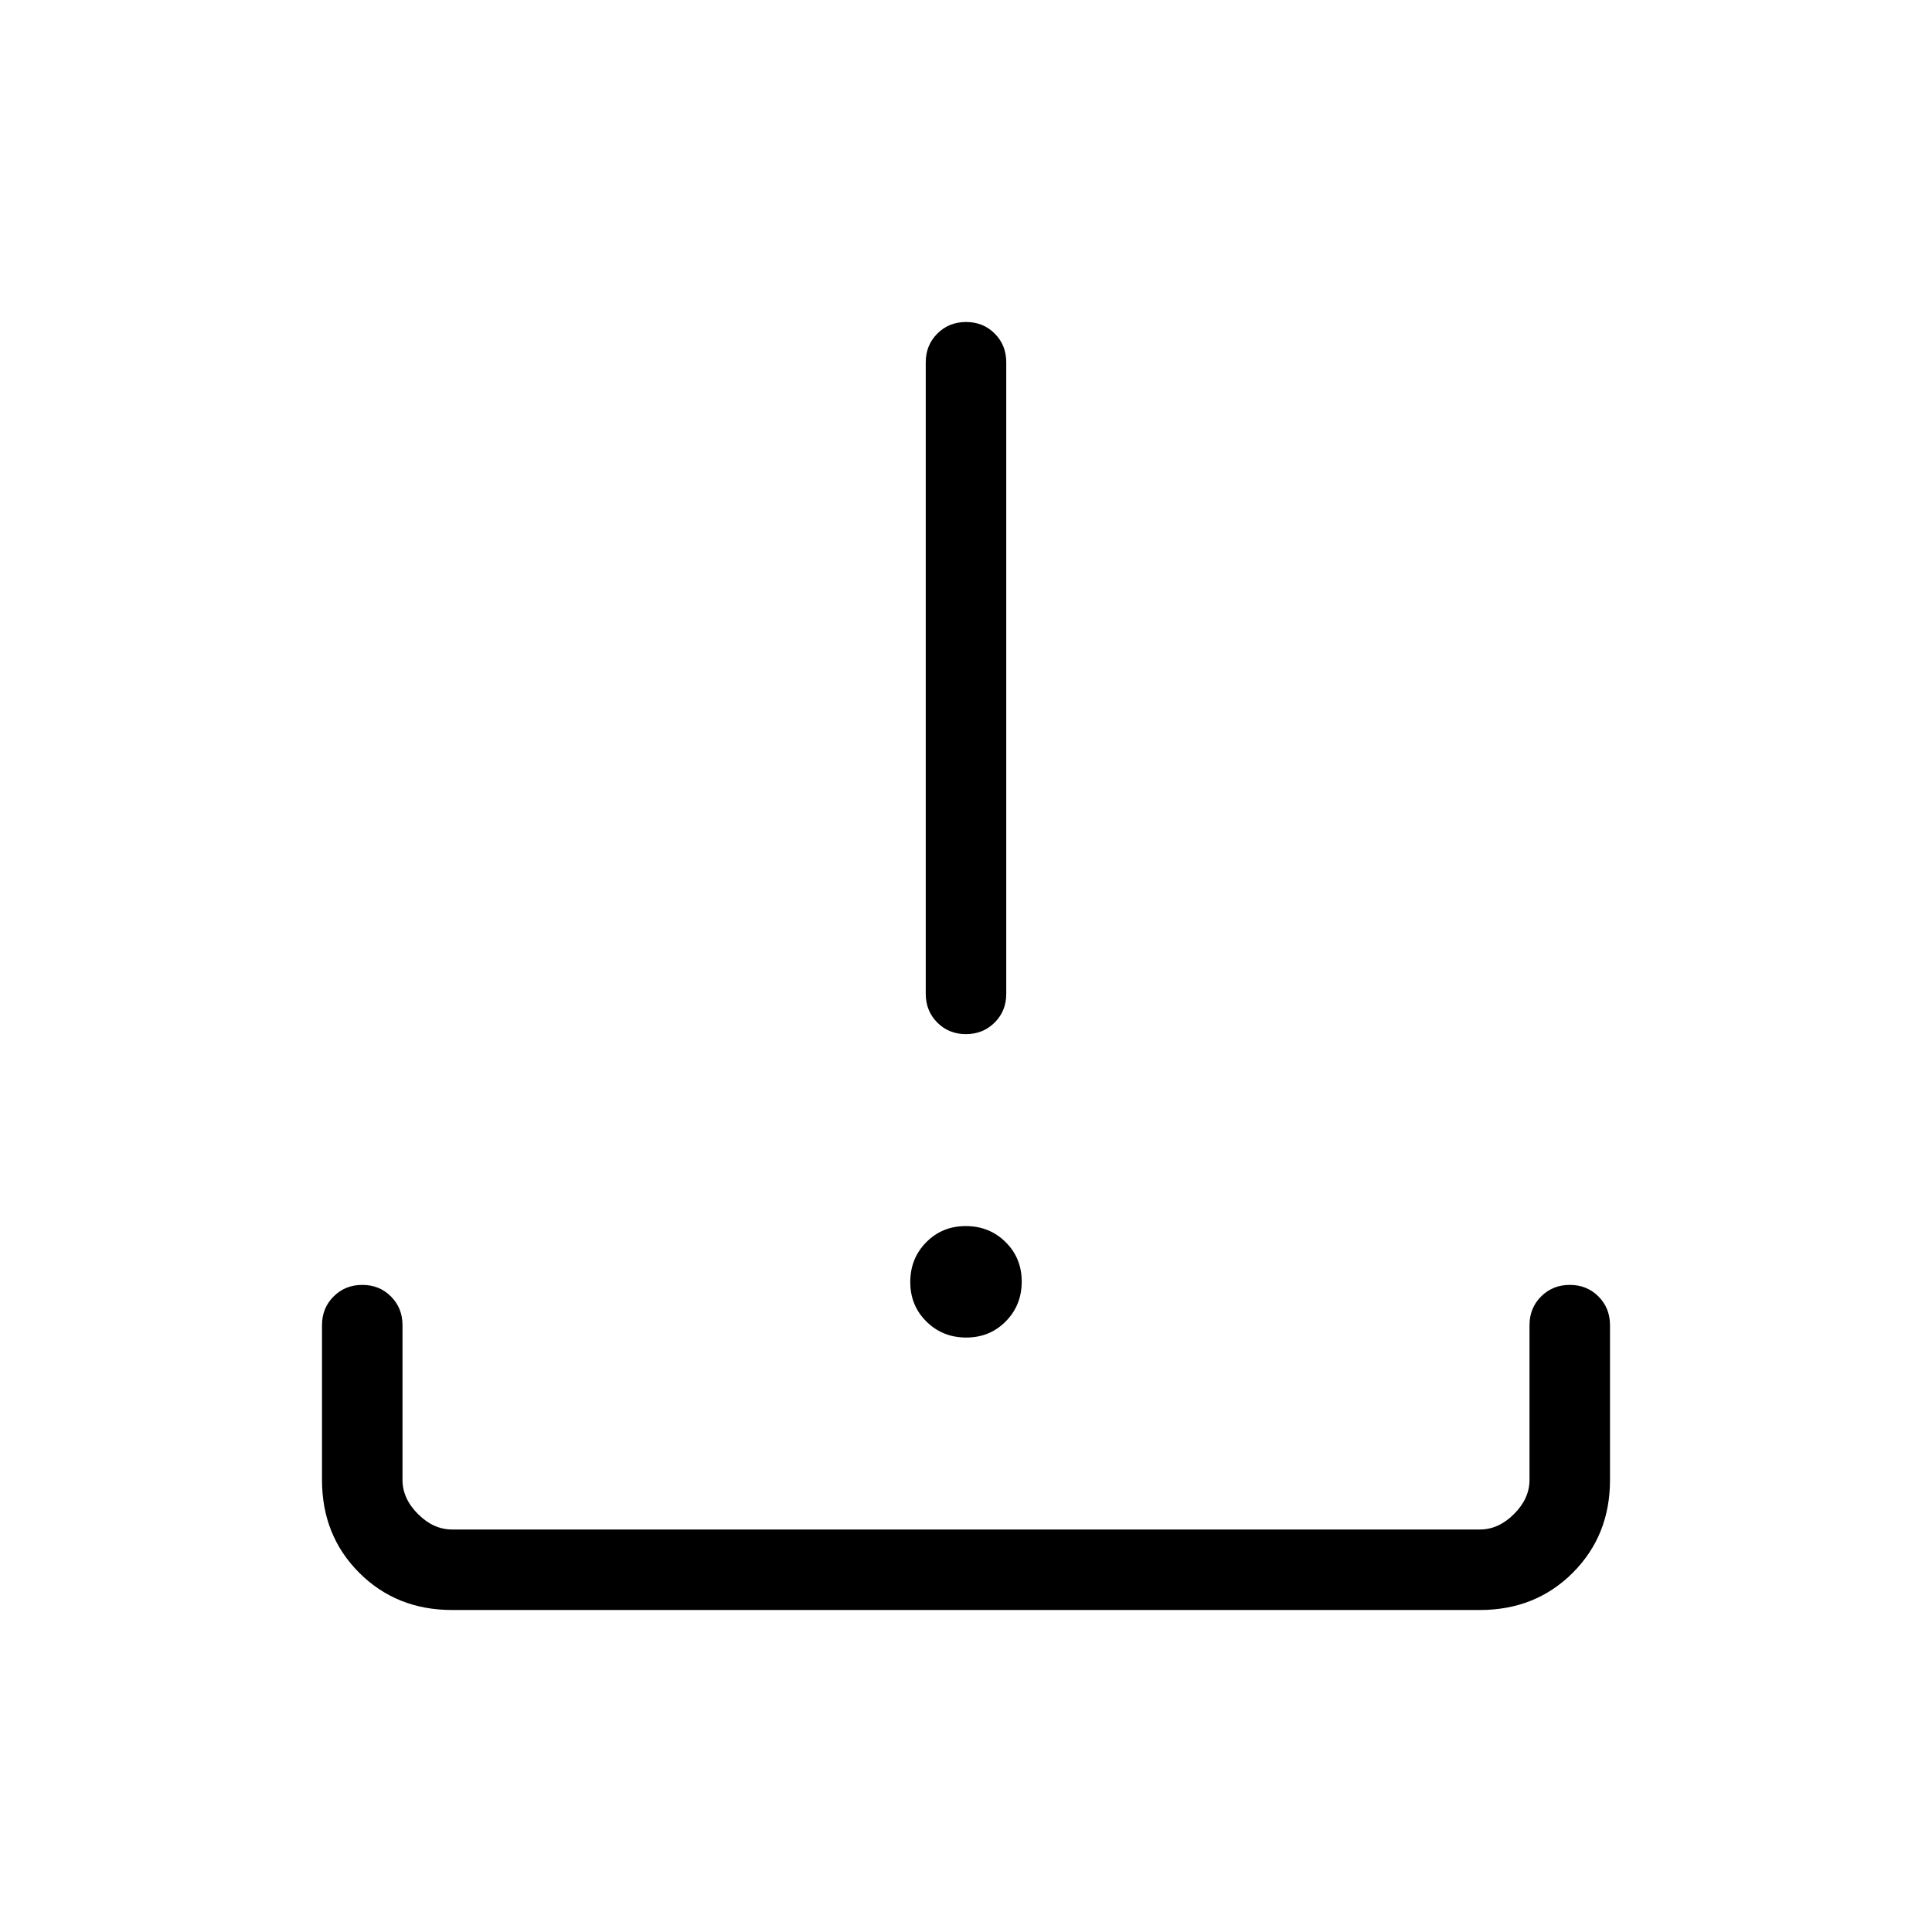 <svg xmlns="http://www.w3.org/2000/svg" height="24" viewBox="0 -960 960 960" width="24"><path d="M480.11-295.38q-11.73 0-19.76-7.94-8.04-7.93-8.04-19.65 0-11.72 7.93-19.76 7.93-8.04 19.65-8.04 11.73 0 19.76 7.93 8.04 7.93 8.04 19.66 0 11.72-7.93 19.76-7.93 8.04-19.65 8.04Zm-.14-150.77q-8.51 0-14.24-5.75T460-466.15V-780q0-8.5 5.76-14.25t14.27-5.75q8.51 0 14.24 5.75T500-780v313.85q0 8.5-5.76 14.25t-14.27 5.75ZM224.62-160q-27.62 0-46.12-18.5Q160-197 160-224.62v-76.92q0-8.5 5.76-14.25t14.27-5.75q8.51 0 14.24 5.75t5.73 14.25v76.92q0 9.24 7.69 16.93 7.69 7.69 16.93 7.69h510.76q9.24 0 16.93-7.69 7.69-7.69 7.69-16.93v-76.92q0-8.5 5.76-14.25t14.27-5.75q8.51 0 14.24 5.75t5.73 14.25v76.92q0 27.62-18.5 46.12Q763-160 735.38-160H224.62Z"/></svg>